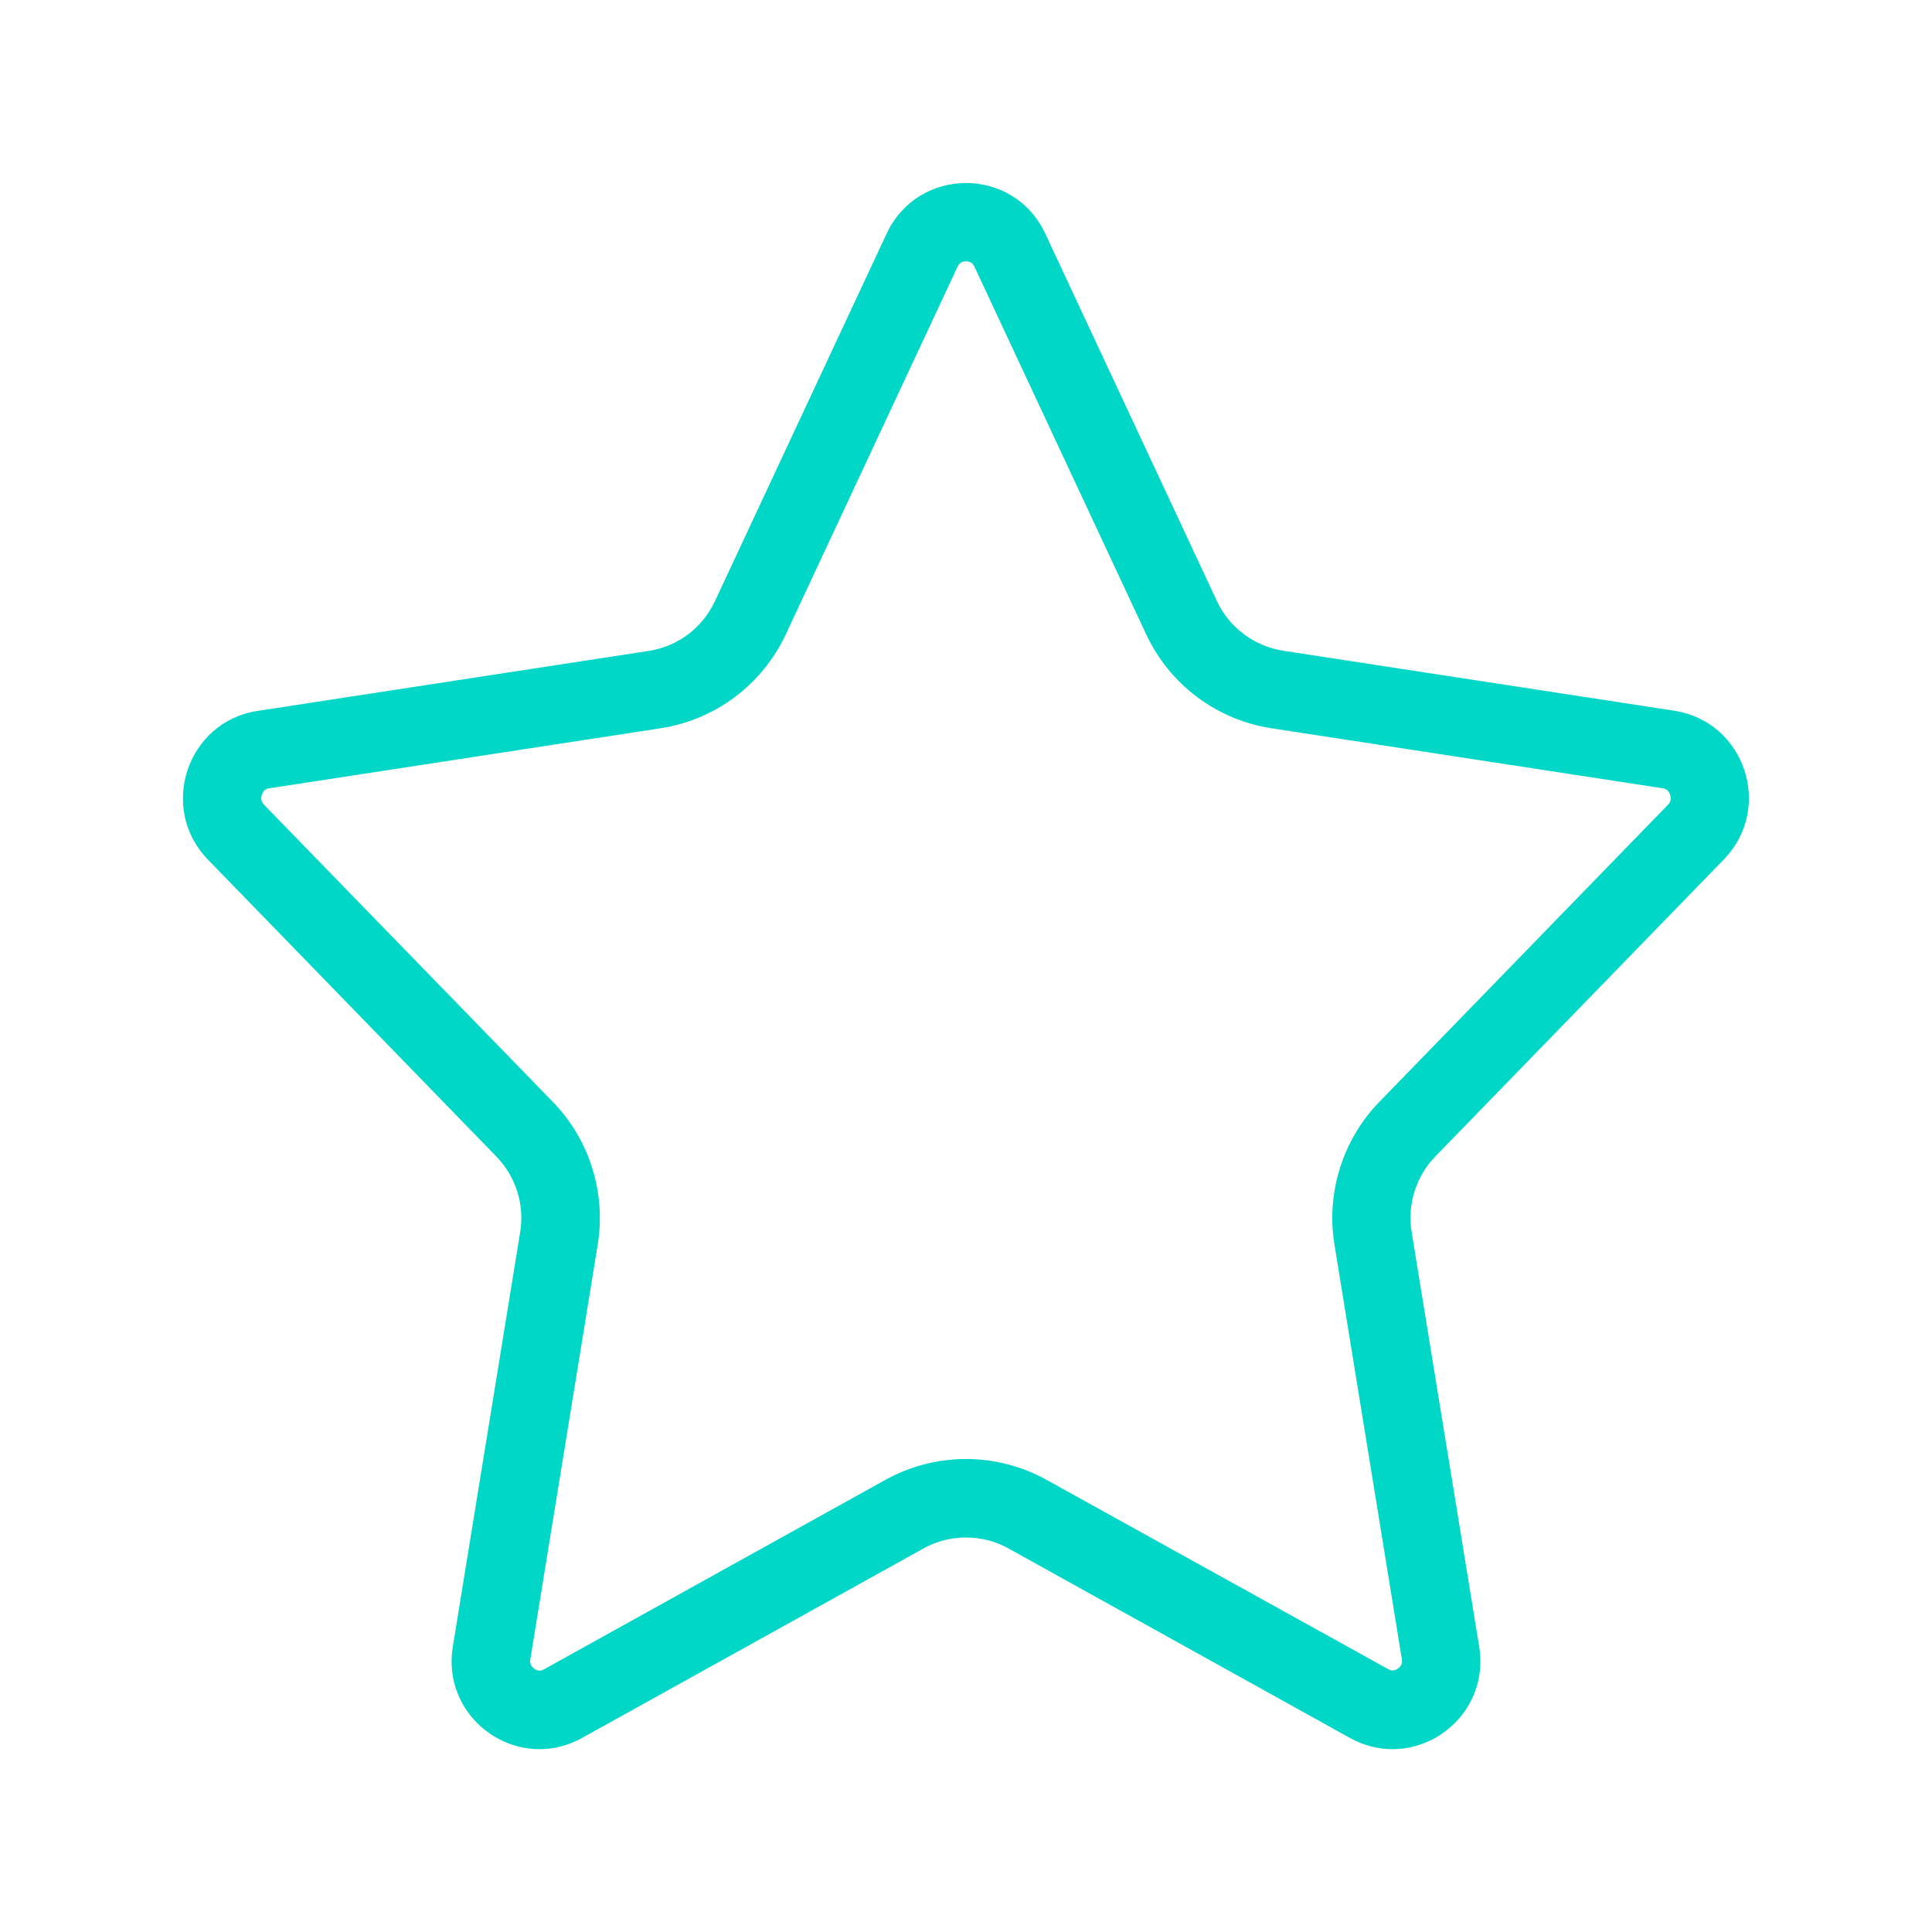 <?xml version="1.0" standalone="no"?><!DOCTYPE svg PUBLIC "-//W3C//DTD SVG 1.1//EN" "http://www.w3.org/Graphics/SVG/1.1/DTD/svg11.dtd"><svg t="1579067116211" class="icon" viewBox="0 0 1024 1024" version="1.1" xmlns="http://www.w3.org/2000/svg" p-id="3222" width="18" height="18" xmlns:xlink="http://www.w3.org/1999/xlink"><defs><style type="text/css"></style></defs><path d="M512 138.5c3.1 0 4 2 4.5 2.9l91 194.8c12.5 26.7 37.3 45.3 66.4 49.8l207.3 31.8c0.9 0.1 3 0.5 4 3.4 1 3.1-0.6 4.8-1.2 5.4L731.1 584c-19.4 19.9-28.3 48.2-23.8 75.7L743 879.3c0.3 1.8 0 3-1 4.1-1 1.2-2.6 2-3.9 2-0.3 0-1 0-2.3-0.7L554.6 784.3c-13-7.2-27.8-11-42.6-11-14.9 0-29.6 3.8-42.6 11L288.3 884.8c-1.2 0.6-1.9 0.7-2.3 0.7-1.3 0-2.9-0.8-3.9-2s-1.3-2.4-1-4.1l35.7-219.7c4.5-27.5-4.4-55.8-23.8-75.7L140 426.6c-0.6-0.6-2.2-2.3-1.2-5.4 1-3 3.1-3.3 4-3.4L350.1 386c29.1-4.5 53.9-23.1 66.4-49.8l91-194.8c0.5-0.9 1.4-2.9 4.5-2.9m0-41.5c-16.9 0-33.7 9-42.1 26.9l-91 194.8c-6.6 14.1-19.7 24-35.1 26.3l-207.3 31.8c-37.4 5.7-52.7 51.6-26.3 78.8L263.1 613c10.3 10.6 15 25.5 12.6 40.1L240 872.8c-4.9 30.1 19 54.3 45.9 54.3 7.4 0 15.1-1.8 22.5-5.9l181.1-100.5c7-3.9 14.7-5.8 22.5-5.8 7.7 0 15.5 1.9 22.5 5.8l181.1 100.5c7.4 4.1 15 5.9 22.5 5.9 26.9 0 50.8-24.2 45.9-54.3L748.2 653c-2.4-14.6 2.3-29.5 12.6-40.1l152.9-157.4c26.4-27.2 11.2-73-26.3-78.8l-207.3-31.8c-15.3-2.4-28.5-12.2-35.1-26.3l-91-194.8C545.7 106 528.9 97 512 97z" p-id="3223" fill="#00d7c6"></path></svg>